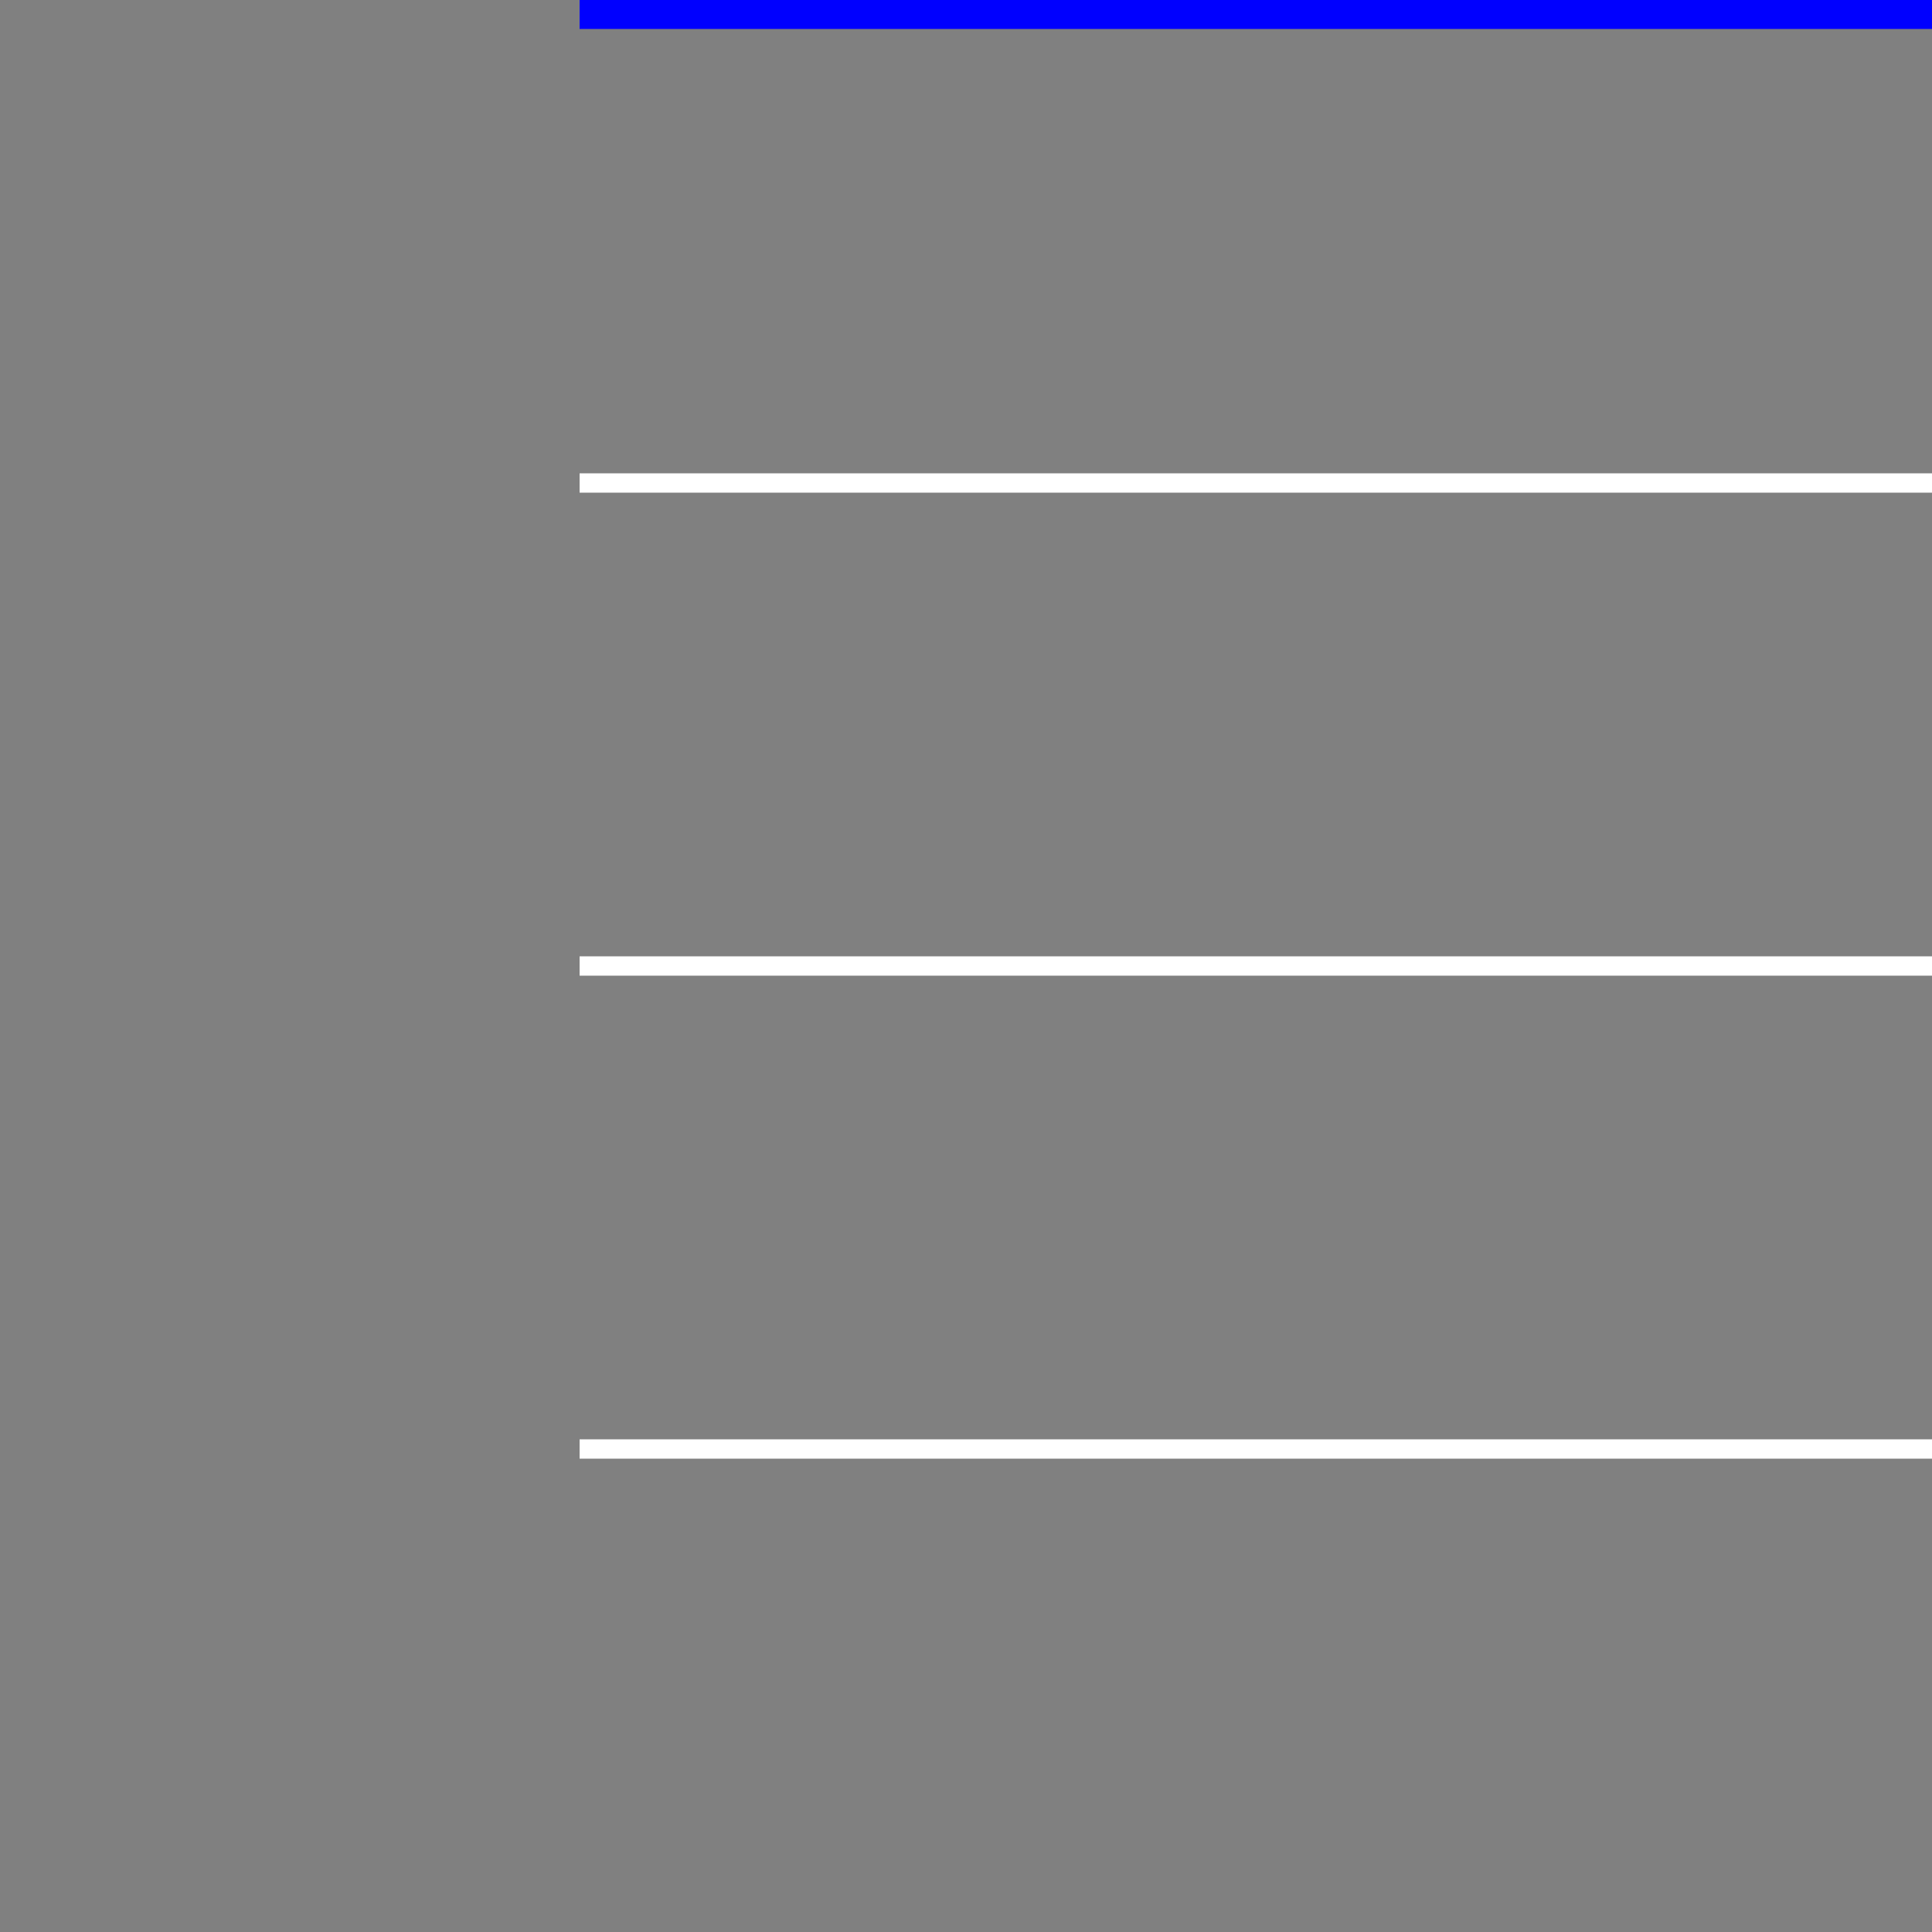 <svg xmlns="http://www.w3.org/2000/svg" height="100" width="100" viewBox="0 0 100 100">
    <rect x="0" y="0" width="100" height="100" fill="#808080" stroke="none"/>
    <path d="M30 0 L100 0" stroke="blue" stroke-width="3"/>
    <path d="M30 25 L100 25" stroke="white" stroke-width="1"/>
    <path d="M30 50 L100 50" stroke="white" stroke-width="1"/>
    <path d="M30 75 L100 75" stroke="white" stroke-width="1"/>
</svg>
